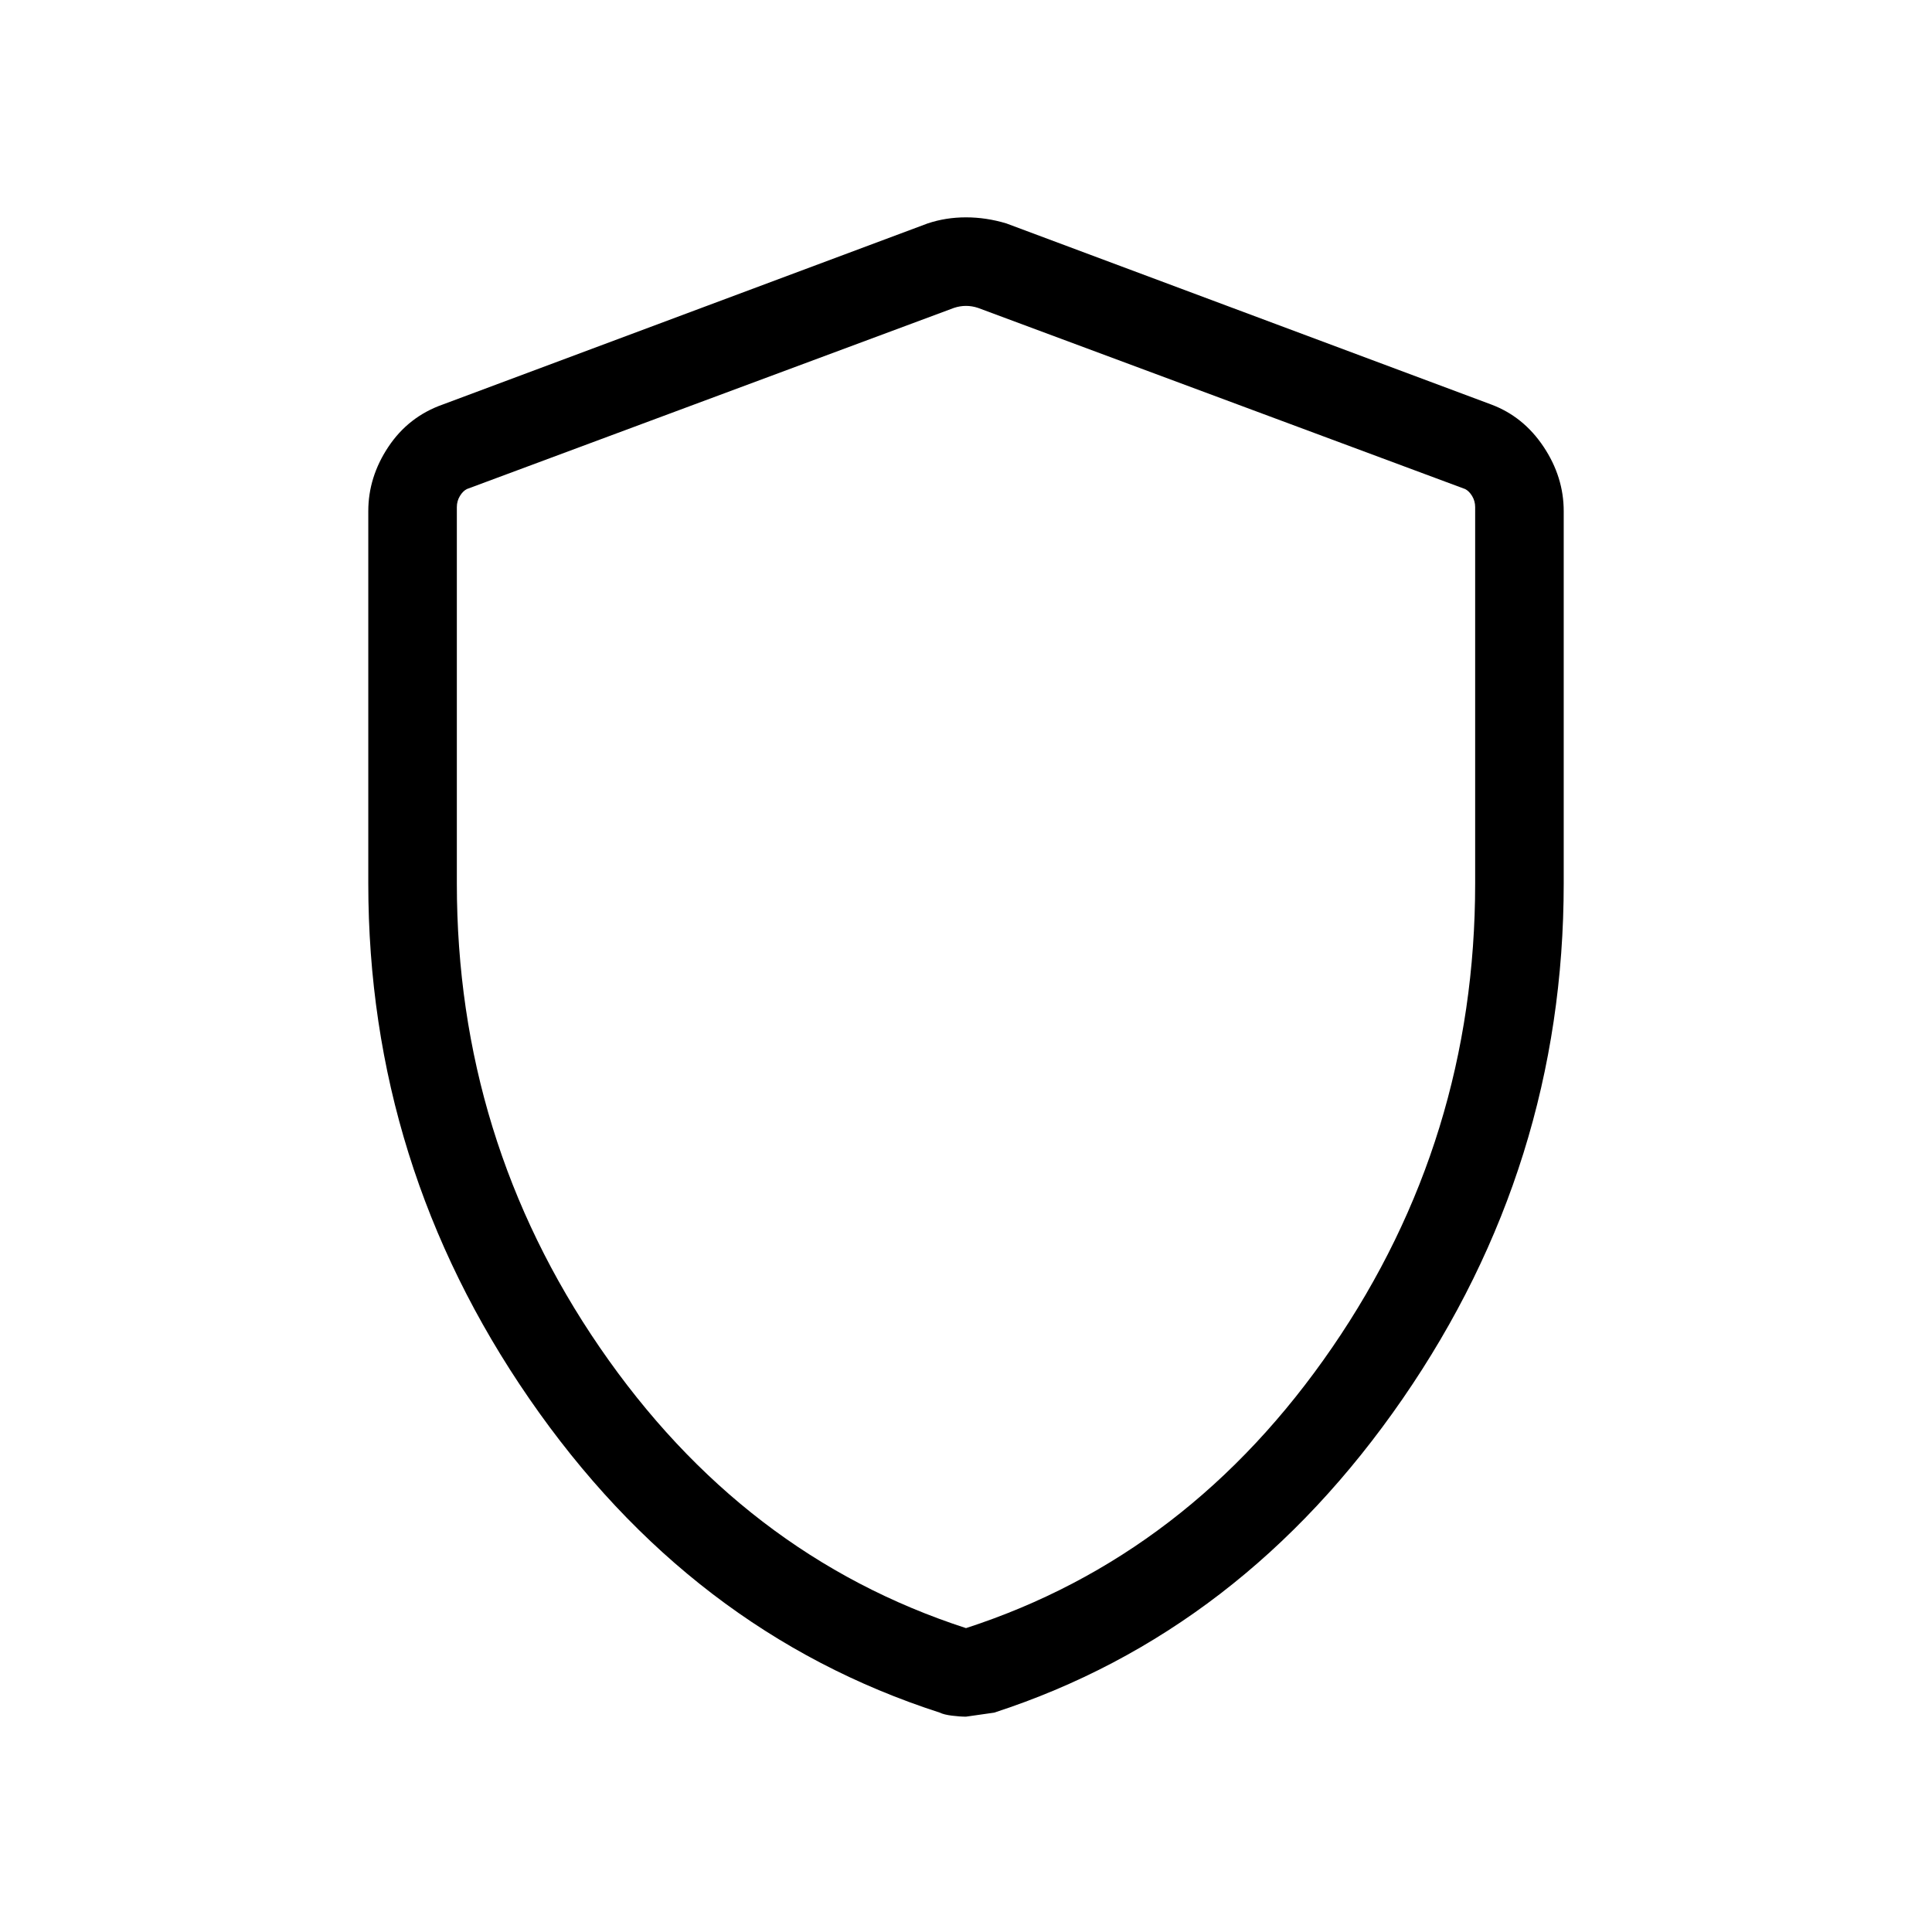 <svg xmlns="http://www.w3.org/2000/svg" height="48" width="48"><path d="M24 42.65q-.15 0-.35-.025-.2-.025-.3-.075-6.2-2-10.2-7.8-4-5.8-4-12.8V12.7q0-.85.5-1.6.5-.75 1.35-1.05l12.05-4.5q.45-.15.95-.15.5 0 1 .15l12.05 4.5q.8.3 1.3 1.05t.5 1.6v9.25q0 7-4 12.8-4 5.8-10.15 7.8l-.7.1Zm0-2.2q5.55-1.8 9.1-6.975t3.55-11.525V12.6q0-.15-.075-.275-.075-.125-.175-.175l-12.1-4.5q-.15-.05-.3-.05t-.3.05l-12.1 4.5q-.1.05-.175.175-.075.125-.075.275v9.35q0 6.35 3.55 11.525 3.55 5.175 9.1 6.975Zm0-16.4Z"/></svg>